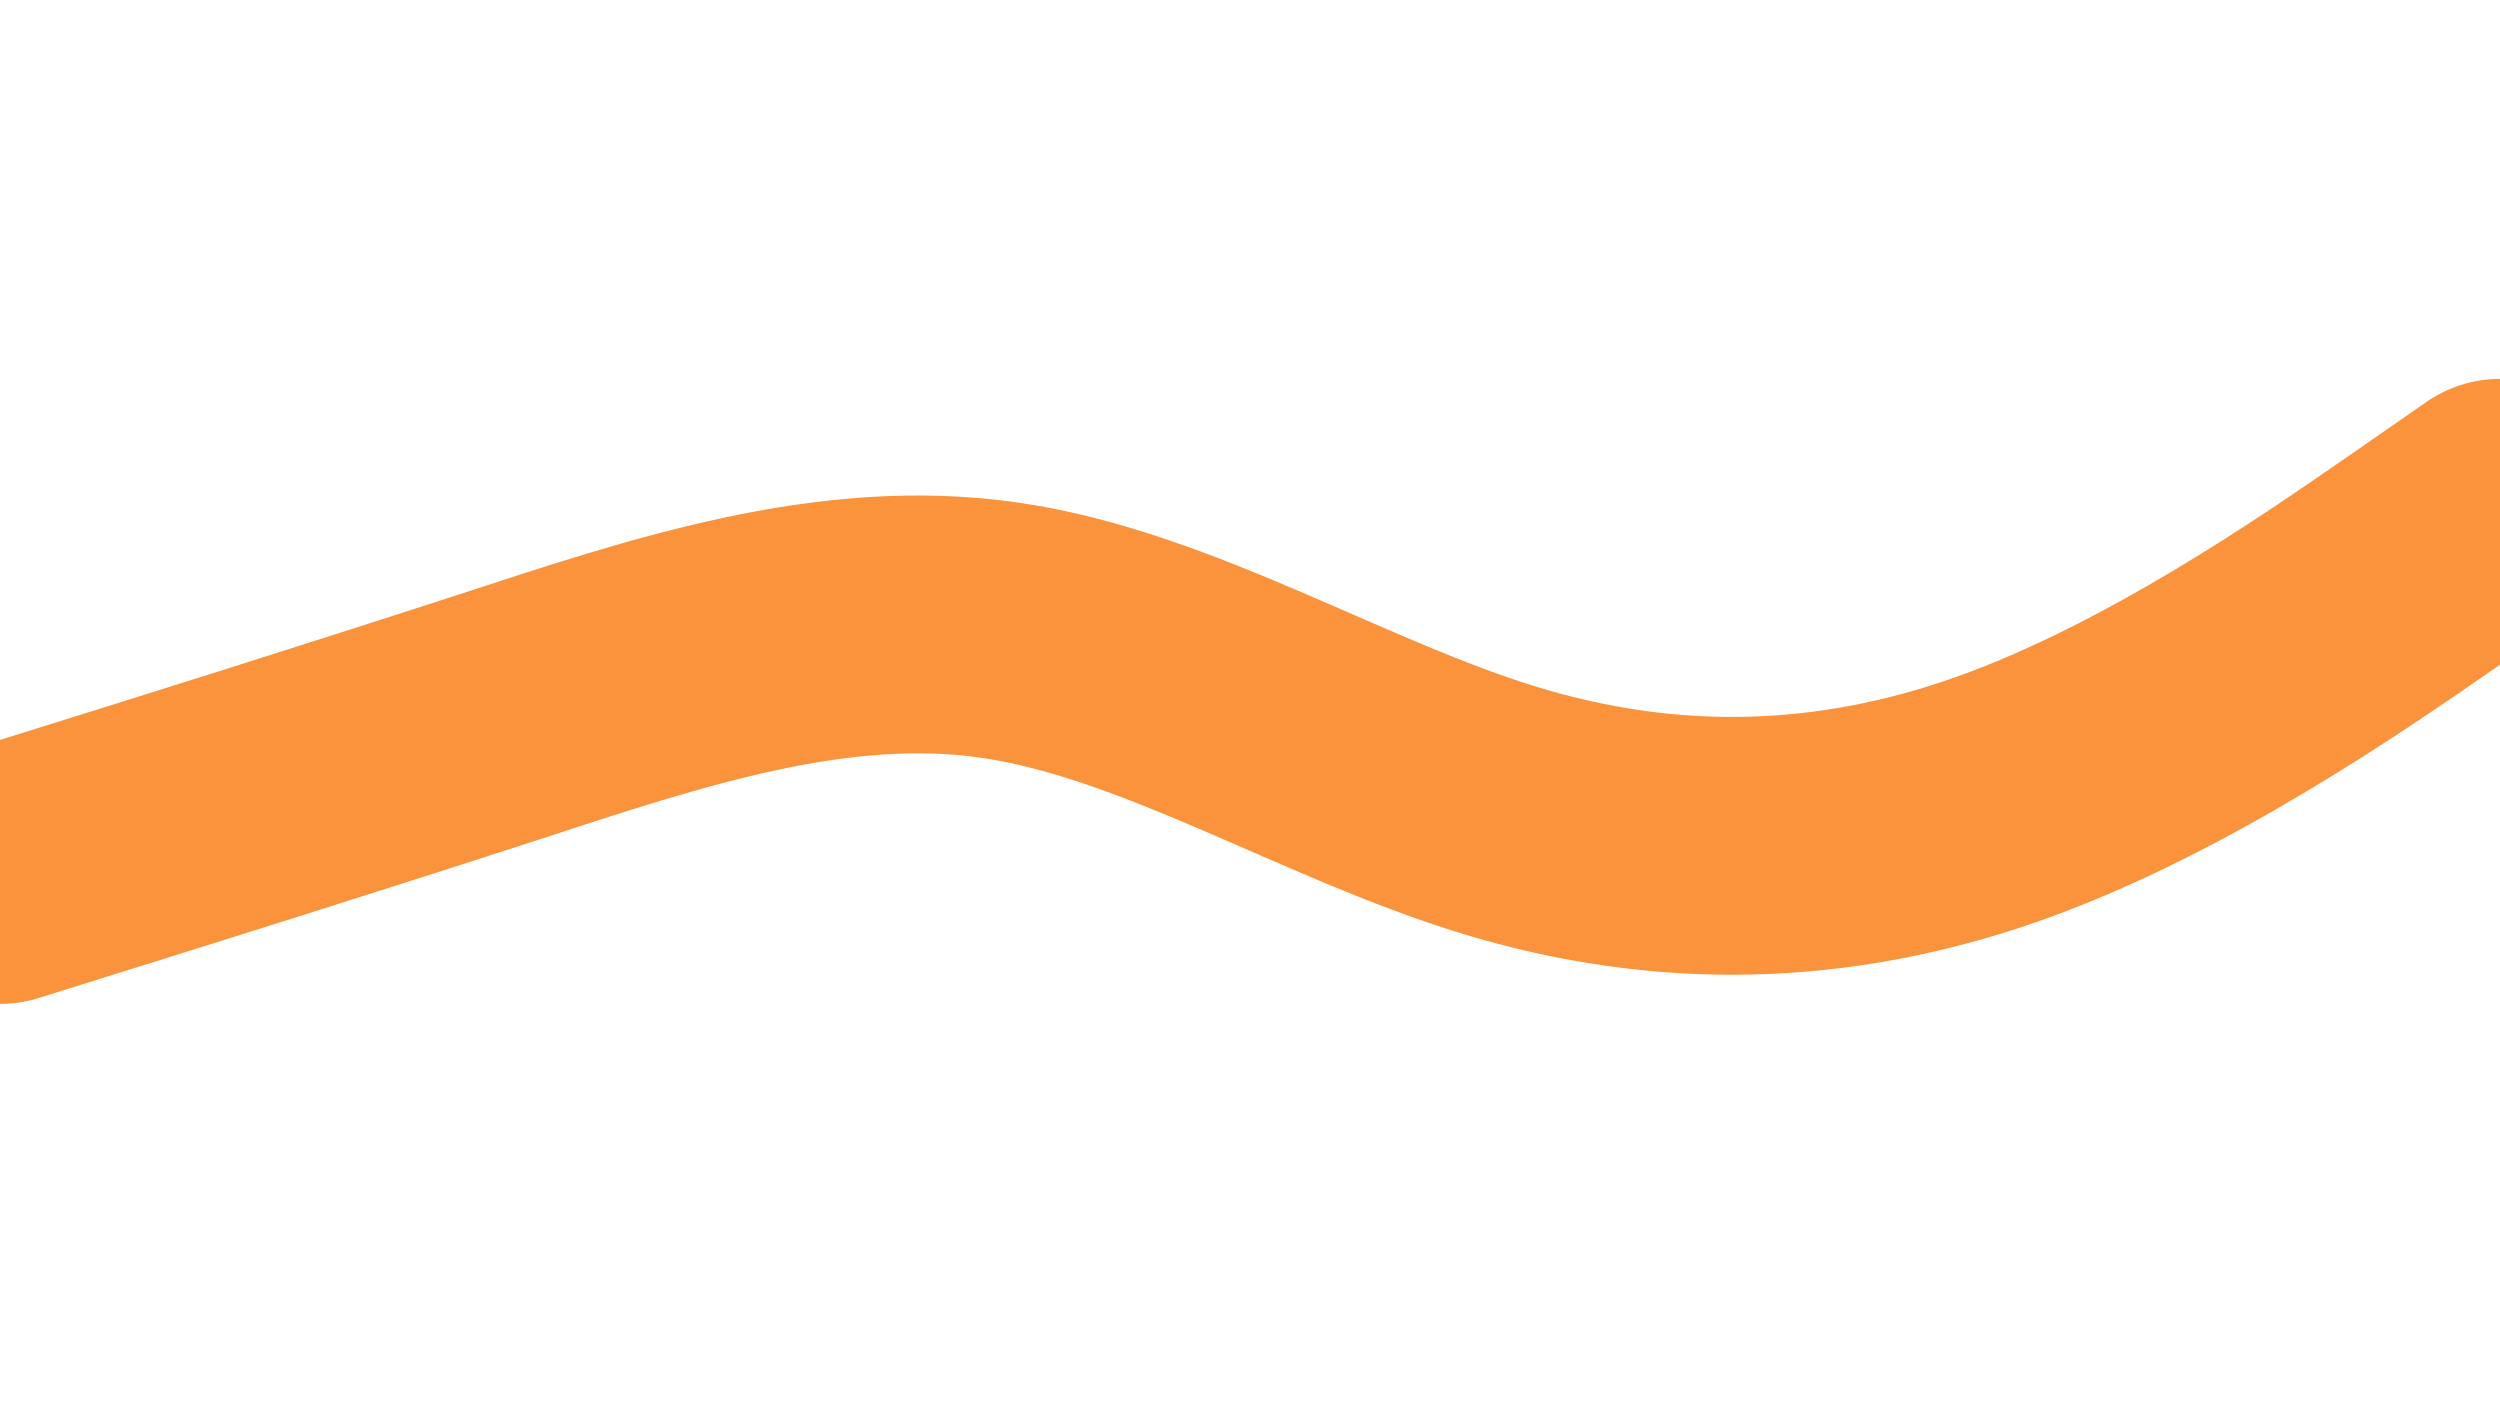 <svg id="visual" viewBox="0 0 960 540" width="960" height="540" xmlns="http://www.w3.org/2000/svg" xmlns:xlink="http://www.w3.org/1999/xlink" version="1.1"><rect x="0" y="0" width="960" height="540" fill="#ffffff"></rect><path d="M0 336L32 326C64 316 128 296 192 275.2C256 254.3 320 232.7 384 242C448 251.3 512 291.7 576 311.2C640 330.7 704 329.3 768 306.5C832 283.7 896 239.3 928 217.2L960 195" fill="none" stroke-linecap="round" stroke-linejoin="miter" stroke="#fb923c" stroke-width="99"></path></svg>